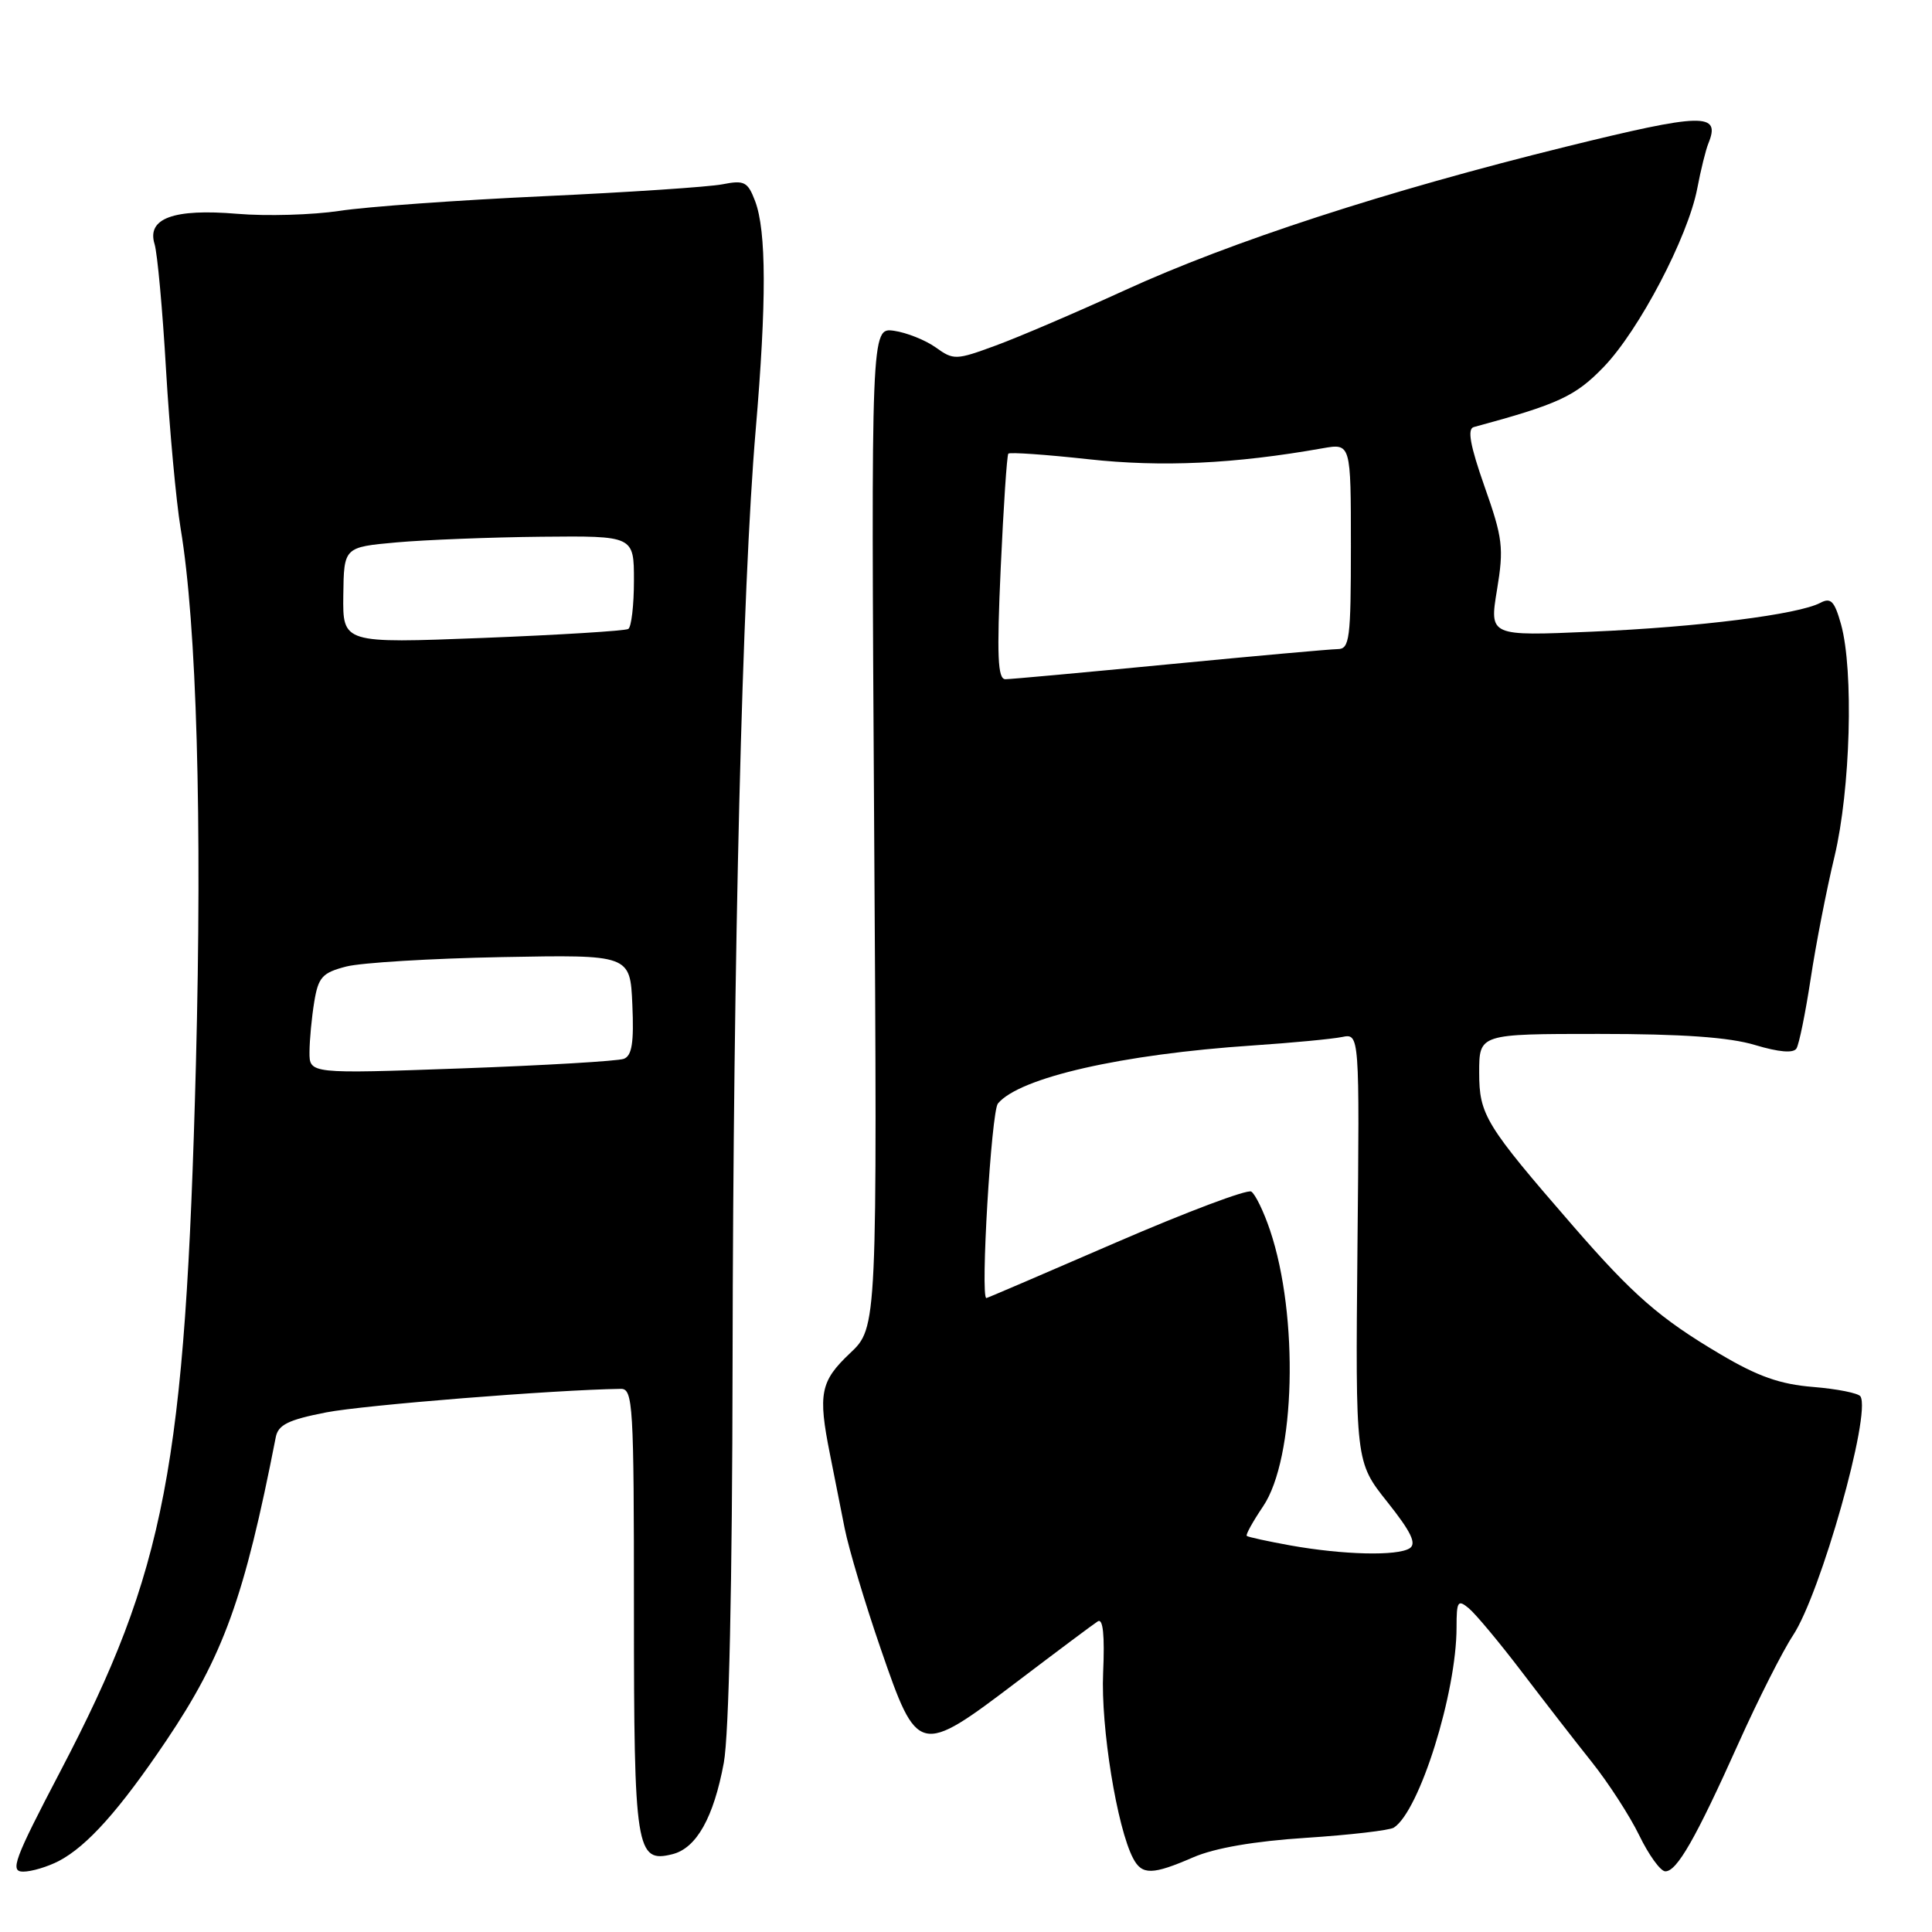 <?xml version="1.0" encoding="UTF-8" standalone="no"?>
<!DOCTYPE svg PUBLIC "-//W3C//DTD SVG 1.1//EN" "http://www.w3.org/Graphics/SVG/1.1/DTD/svg11.dtd" >
<svg xmlns="http://www.w3.org/2000/svg" xmlns:xlink="http://www.w3.org/1999/xlink" version="1.1" viewBox="0 0 256 256">
 <g >
 <path fill="currentColor"
d=" M 7.80 246.59 C 11.57 244.61 15.86 239.80 22.02 230.66 C 29.60 219.40 32.38 211.72 36.54 190.44 C 36.86 188.79 38.20 188.13 43.22 187.15 C 48.20 186.18 73.41 184.16 82.25 184.03 C 83.88 184.00 84.00 186.05 84.00 213.31 C 84.00 245.14 84.28 246.90 89.10 245.69 C 92.29 244.89 94.56 240.84 95.91 233.57 C 96.59 229.85 97.03 210.07 97.07 180.57 C 97.15 126.39 98.35 77.89 100.13 57.00 C 101.58 39.99 101.56 30.59 100.05 26.63 C 99.08 24.08 98.62 23.85 95.73 24.42 C 93.95 24.77 83.28 25.48 72.00 26.00 C 60.72 26.52 48.58 27.39 45.00 27.94 C 41.42 28.48 35.32 28.66 31.43 28.33 C 22.99 27.62 19.43 28.93 20.48 32.34 C 20.85 33.53 21.54 41.02 22.00 49.00 C 22.47 56.98 23.34 66.42 23.93 70.00 C 26.07 82.77 26.80 108.61 25.96 141.00 C 24.55 194.44 21.95 208.05 8.01 234.68 C 1.86 246.43 1.28 248.00 3.07 248.00 C 4.19 248.00 6.31 247.36 7.80 246.59 Z  M 158.12 246.10 C 160.96 244.87 166.23 243.96 173.08 243.52 C 178.90 243.14 184.12 242.53 184.69 242.17 C 188.09 239.99 193.00 224.30 193.00 215.63 C 193.00 212.16 193.17 211.90 194.63 213.11 C 195.53 213.86 198.67 217.62 201.61 221.48 C 204.55 225.34 208.74 230.75 210.93 233.49 C 213.12 236.24 215.95 240.61 217.21 243.20 C 218.47 245.80 220.02 247.94 220.65 247.96 C 222.18 248.01 224.68 243.65 230.36 230.99 C 232.95 225.22 236.20 218.79 237.58 216.70 C 241.24 211.17 247.96 187.36 246.52 185.03 C 246.25 184.60 243.44 184.04 240.27 183.78 C 235.88 183.43 232.92 182.39 227.90 179.41 C 219.94 174.70 216.39 171.61 208.45 162.46 C 196.81 149.05 196.00 147.73 196.00 142.11 C 196.00 137.00 196.00 137.00 211.84 137.00 C 222.88 137.00 229.16 137.44 232.55 138.47 C 235.72 139.42 237.64 139.58 238.04 138.93 C 238.39 138.37 239.23 134.23 239.92 129.71 C 240.60 125.20 242.02 117.90 243.08 113.50 C 245.20 104.61 245.64 88.86 243.95 82.74 C 243.08 79.64 242.60 79.14 241.20 79.88 C 238.29 81.42 225.09 83.09 210.92 83.70 C 197.35 84.29 197.35 84.29 198.36 78.16 C 199.28 72.59 199.13 71.32 196.71 64.47 C 194.80 59.04 194.40 56.82 195.28 56.59 C 206.51 53.55 208.74 52.52 212.50 48.62 C 217.18 43.77 223.65 31.43 224.89 25.00 C 225.36 22.52 226.03 19.82 226.37 19.00 C 228.04 14.90 225.69 14.95 207.45 19.45 C 183.73 25.30 163.11 32.01 149.00 38.48 C 142.68 41.37 135.01 44.66 131.98 45.77 C 126.66 47.73 126.36 47.74 123.98 46.03 C 122.61 45.06 120.13 44.07 118.46 43.83 C 115.42 43.41 115.42 43.41 115.83 109.65 C 116.25 175.90 116.25 175.90 112.62 179.32 C 108.70 183.02 108.37 184.68 109.97 192.67 C 110.50 195.33 111.38 199.75 111.92 202.50 C 112.47 205.25 114.62 212.45 116.71 218.50 C 121.58 232.64 121.78 232.68 134.77 222.83 C 140.08 218.80 144.89 215.20 145.46 214.84 C 146.16 214.39 146.39 216.66 146.17 221.67 C 145.85 228.85 148.01 242.20 150.15 246.25 C 151.32 248.48 152.71 248.45 158.12 246.10 Z  M 41.01 139.40 C 41.02 137.80 41.30 134.81 41.64 132.75 C 42.18 129.47 42.71 128.89 45.88 128.07 C 47.87 127.56 57.15 127.00 66.50 126.82 C 83.50 126.50 83.50 126.50 83.79 133.13 C 84.01 138.15 83.74 139.89 82.66 140.30 C 81.87 140.60 72.18 141.17 61.11 141.57 C 41.00 142.29 41.00 142.29 41.01 139.40 Z  M 45.49 78.87 C 45.57 72.50 45.57 72.50 52.54 71.87 C 56.37 71.53 65.01 71.19 71.75 71.12 C 84.00 71.00 84.00 71.00 84.00 76.94 C 84.00 80.21 83.66 83.09 83.25 83.34 C 82.84 83.59 74.16 84.13 63.96 84.53 C 45.41 85.25 45.41 85.25 45.49 78.87 Z  M 171.00 204.78 C 167.97 204.23 165.37 203.67 165.20 203.51 C 165.04 203.36 166.01 201.61 167.36 199.61 C 171.65 193.28 172.13 174.39 168.28 163.00 C 167.45 160.53 166.33 158.23 165.80 157.89 C 165.27 157.56 157.20 160.60 147.87 164.64 C 138.54 168.69 130.81 172.00 130.70 172.00 C 129.88 172.01 131.35 147.28 132.23 146.22 C 135.09 142.78 148.65 139.69 166.00 138.53 C 171.22 138.18 176.55 137.67 177.82 137.41 C 180.15 136.93 180.15 136.93 179.87 165.32 C 179.60 193.71 179.60 193.71 183.83 199.02 C 186.98 202.98 187.74 204.55 186.78 205.16 C 185.13 206.20 178.00 206.03 171.00 204.78 Z  M 132.60 75.25 C 132.97 67.14 133.42 60.32 133.61 60.11 C 133.80 59.90 138.57 60.23 144.22 60.85 C 153.95 61.92 163.56 61.47 175.25 59.40 C 179.00 58.74 179.00 58.74 179.00 72.37 C 179.00 84.68 178.83 86.00 177.25 86.01 C 176.29 86.02 166.28 86.92 155.00 88.01 C 143.72 89.10 133.92 90.00 133.22 90.00 C 132.20 90.00 132.07 86.94 132.60 75.25 Z "/>
</g>
</svg>